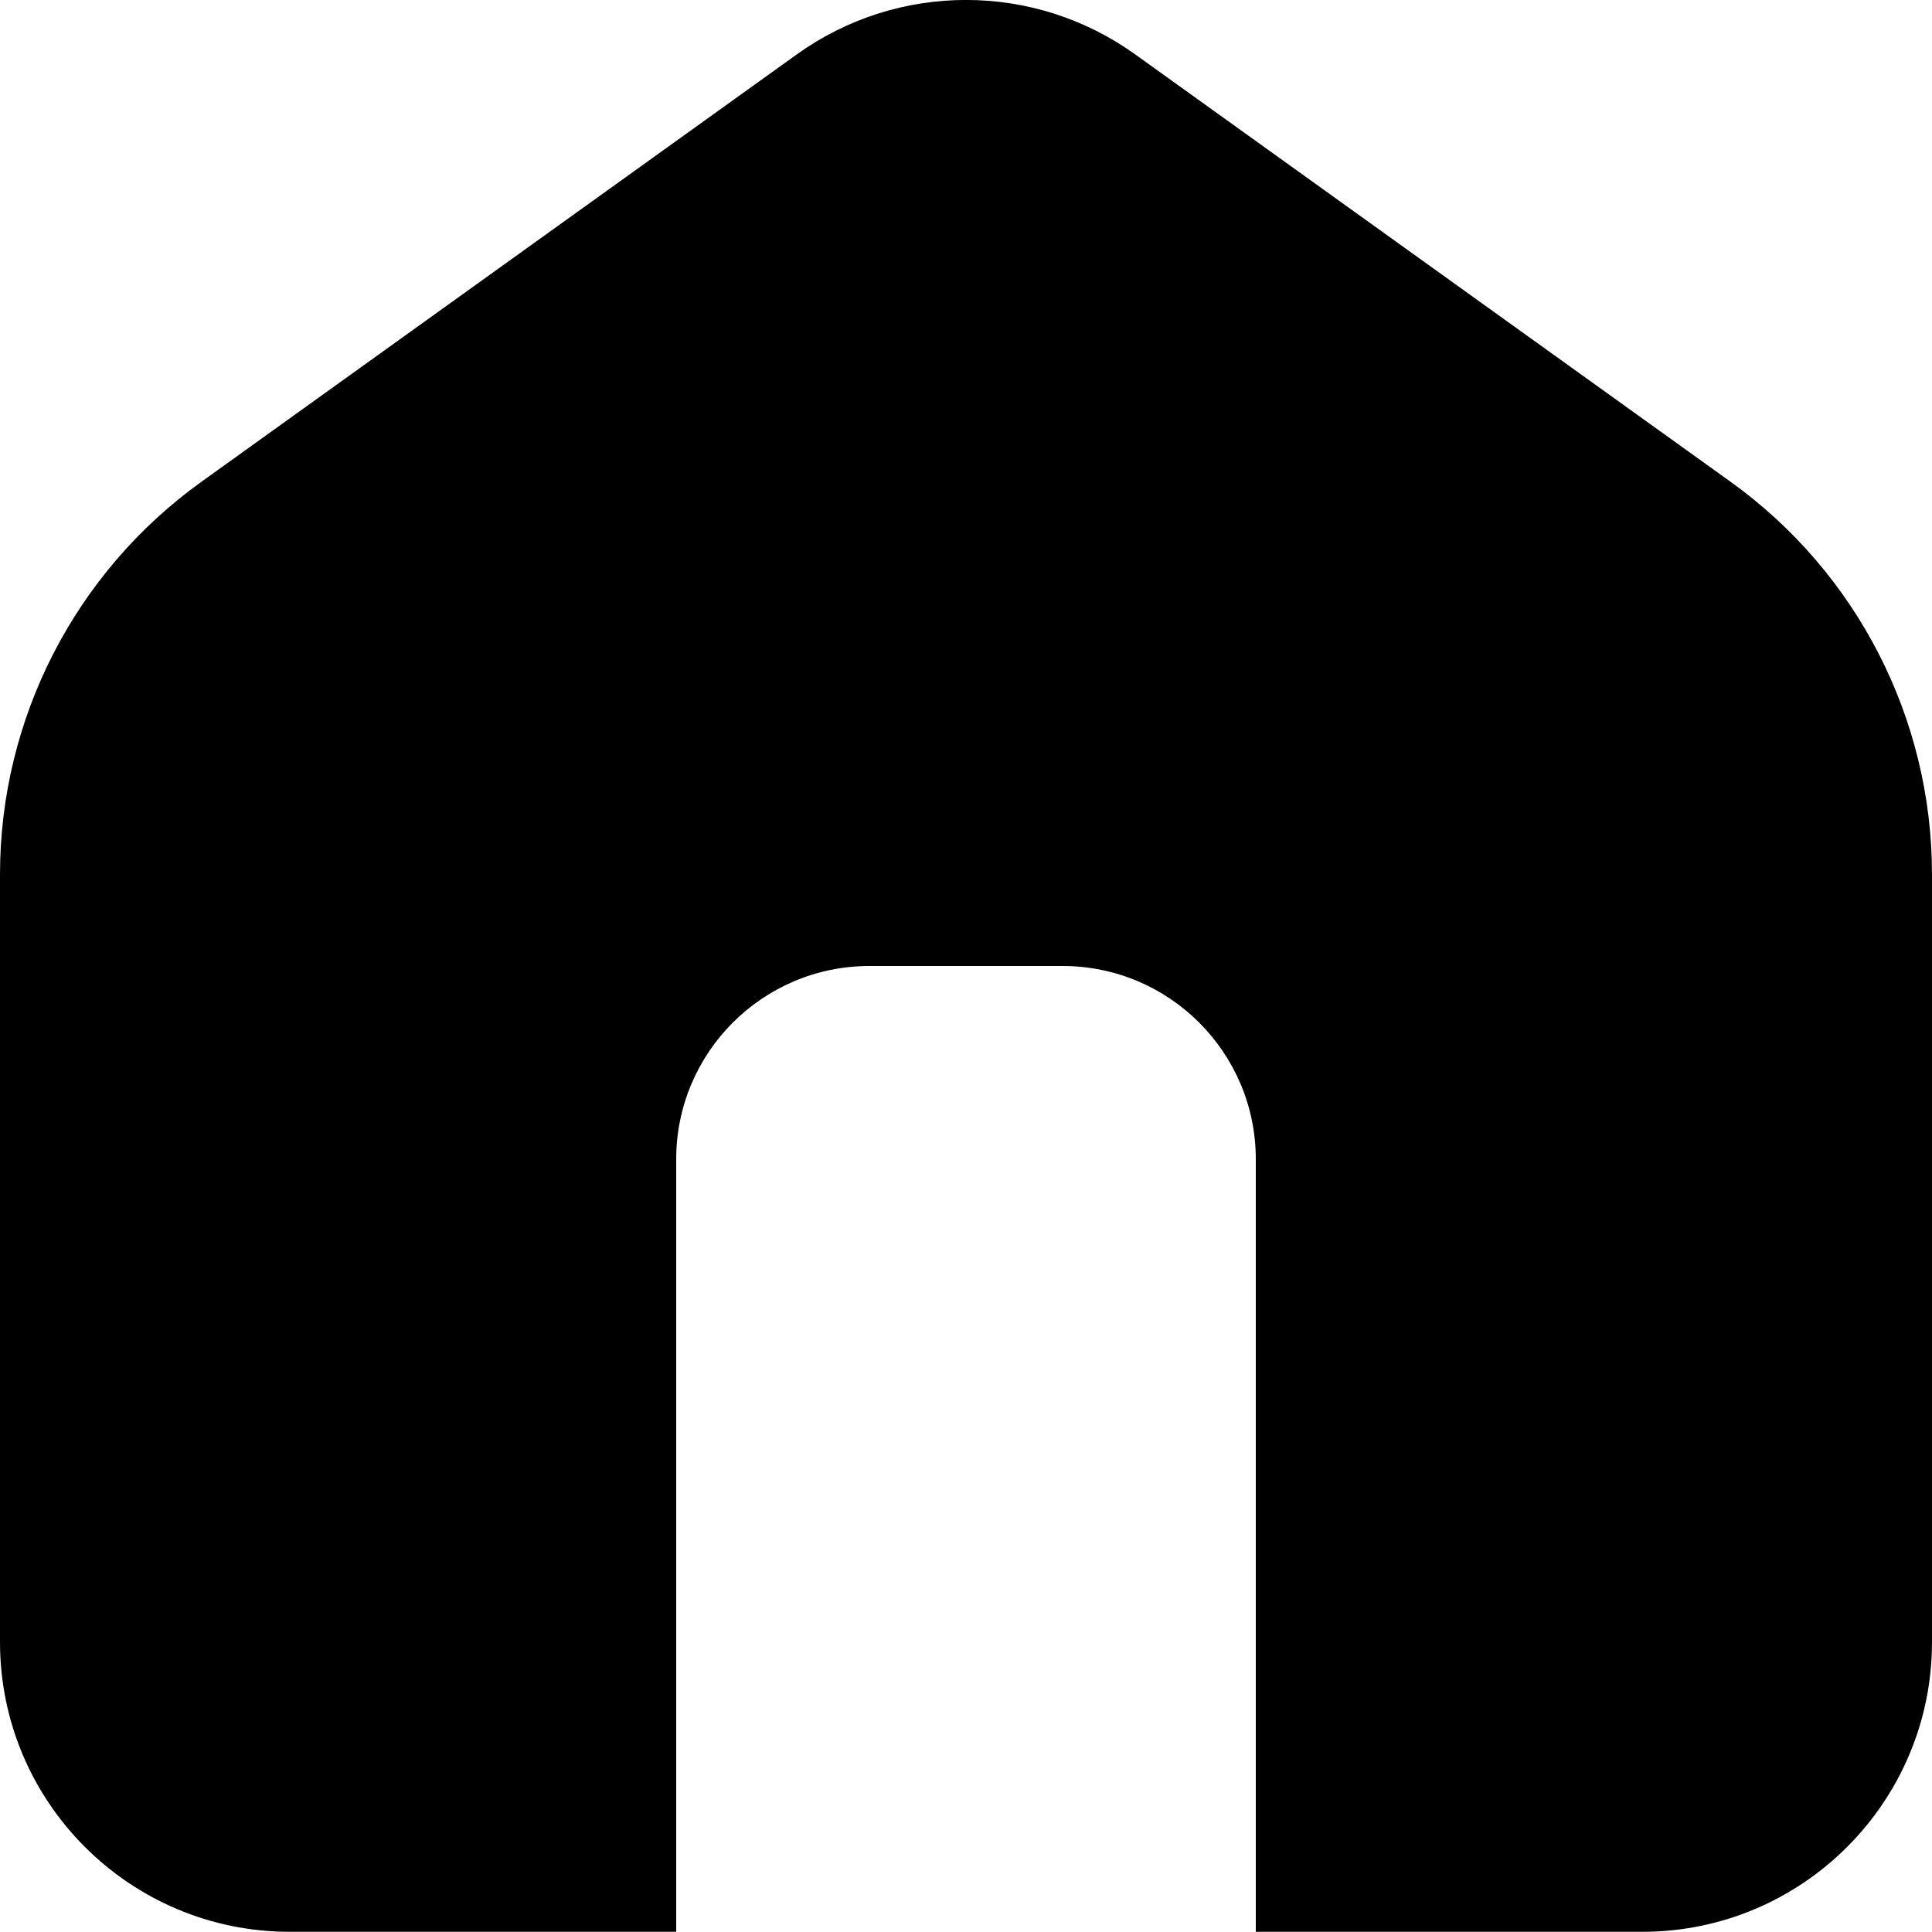 <svg width="10" height="10" viewBox="0 0 10 10" fill="none" xmlns="http://www.w3.org/2000/svg">
<path d="M4.125 0.281C4.648 -0.094 5.352 -0.094 5.875 0.281L8.958 2.494C9.612 2.964 10 3.72 10 4.526V8.499C10 9.328 9.328 9.999 8.5 9.999H6.5V6C6.5 5.448 6.052 5 5.5 5H4.5C3.948 5 3.5 5.448 3.5 6V9.999H1.5C0.672 9.999 0 9.328 0 8.499V4.526C0 3.72 0.388 2.964 1.042 2.494L4.125 0.281Z" fill="black"/>
</svg>
